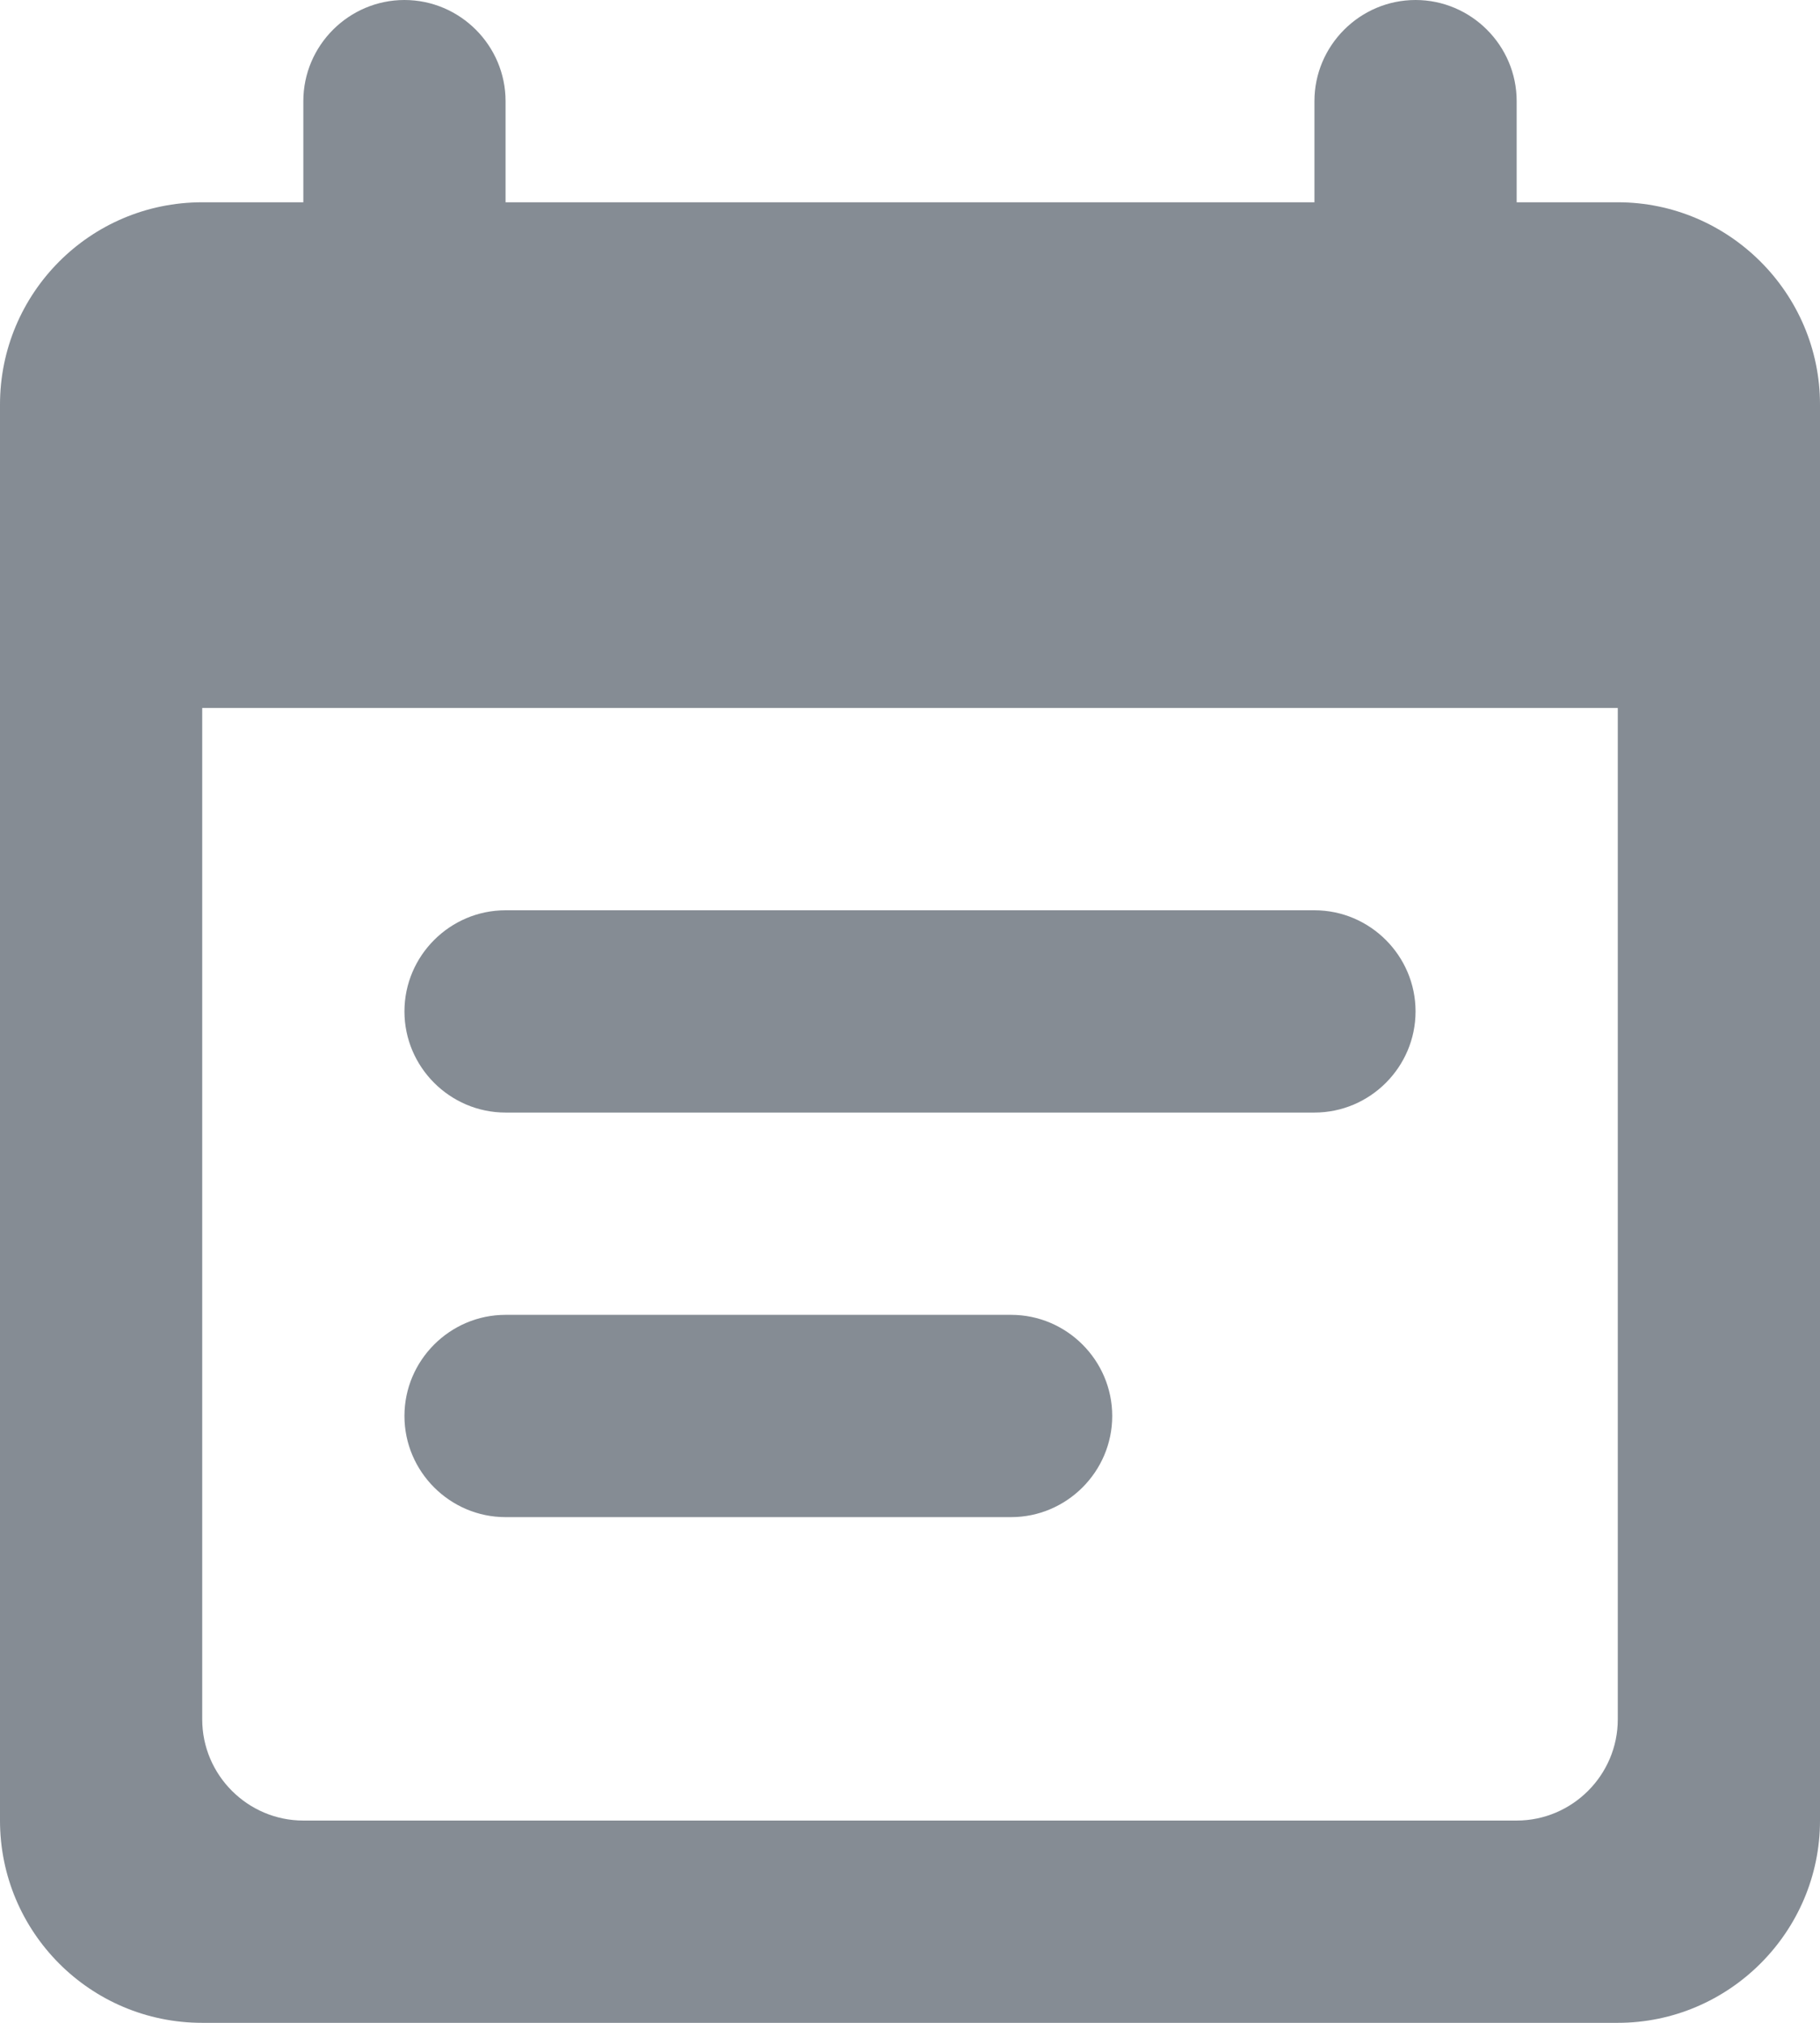 <svg width="18" height="20" viewBox="0 0 18 20" fill="none" xmlns="http://www.w3.org/2000/svg">
<path fill-rule="evenodd" clip-rule="evenodd" d="M15 2H16C17.1 2 18 2.9 18 4V18C18 19.1 17.1 20 16 20H2C0.89 20 0 19.1 0 18V4C0 2.9 0.89 2 2 2H3V1C3 0.45 3.45 0 4 0C4.55 0 5 0.45 5 1V2H13V1C13 0.45 13.45 0 14 0C14.55 0 15 0.45 15 1V2ZM5 9H13C13.55 9 14 9.45 14 10C14 10.55 13.55 11 13 11H5C4.45 11 4 10.55 4 10C4 9.45 4.45 9 5 9ZM15 18H3C2.45 18 2 17.55 2 17V7H16V17C16 17.55 15.55 18 15 18ZM5 13H10C10.55 13 11 13.45 11 14C11 14.55 10.55 15 10 15H5C4.45 15 4 14.55 4 14C4 13.45 4.45 13 5 13Z" fill="#858C94"/>
</svg>
